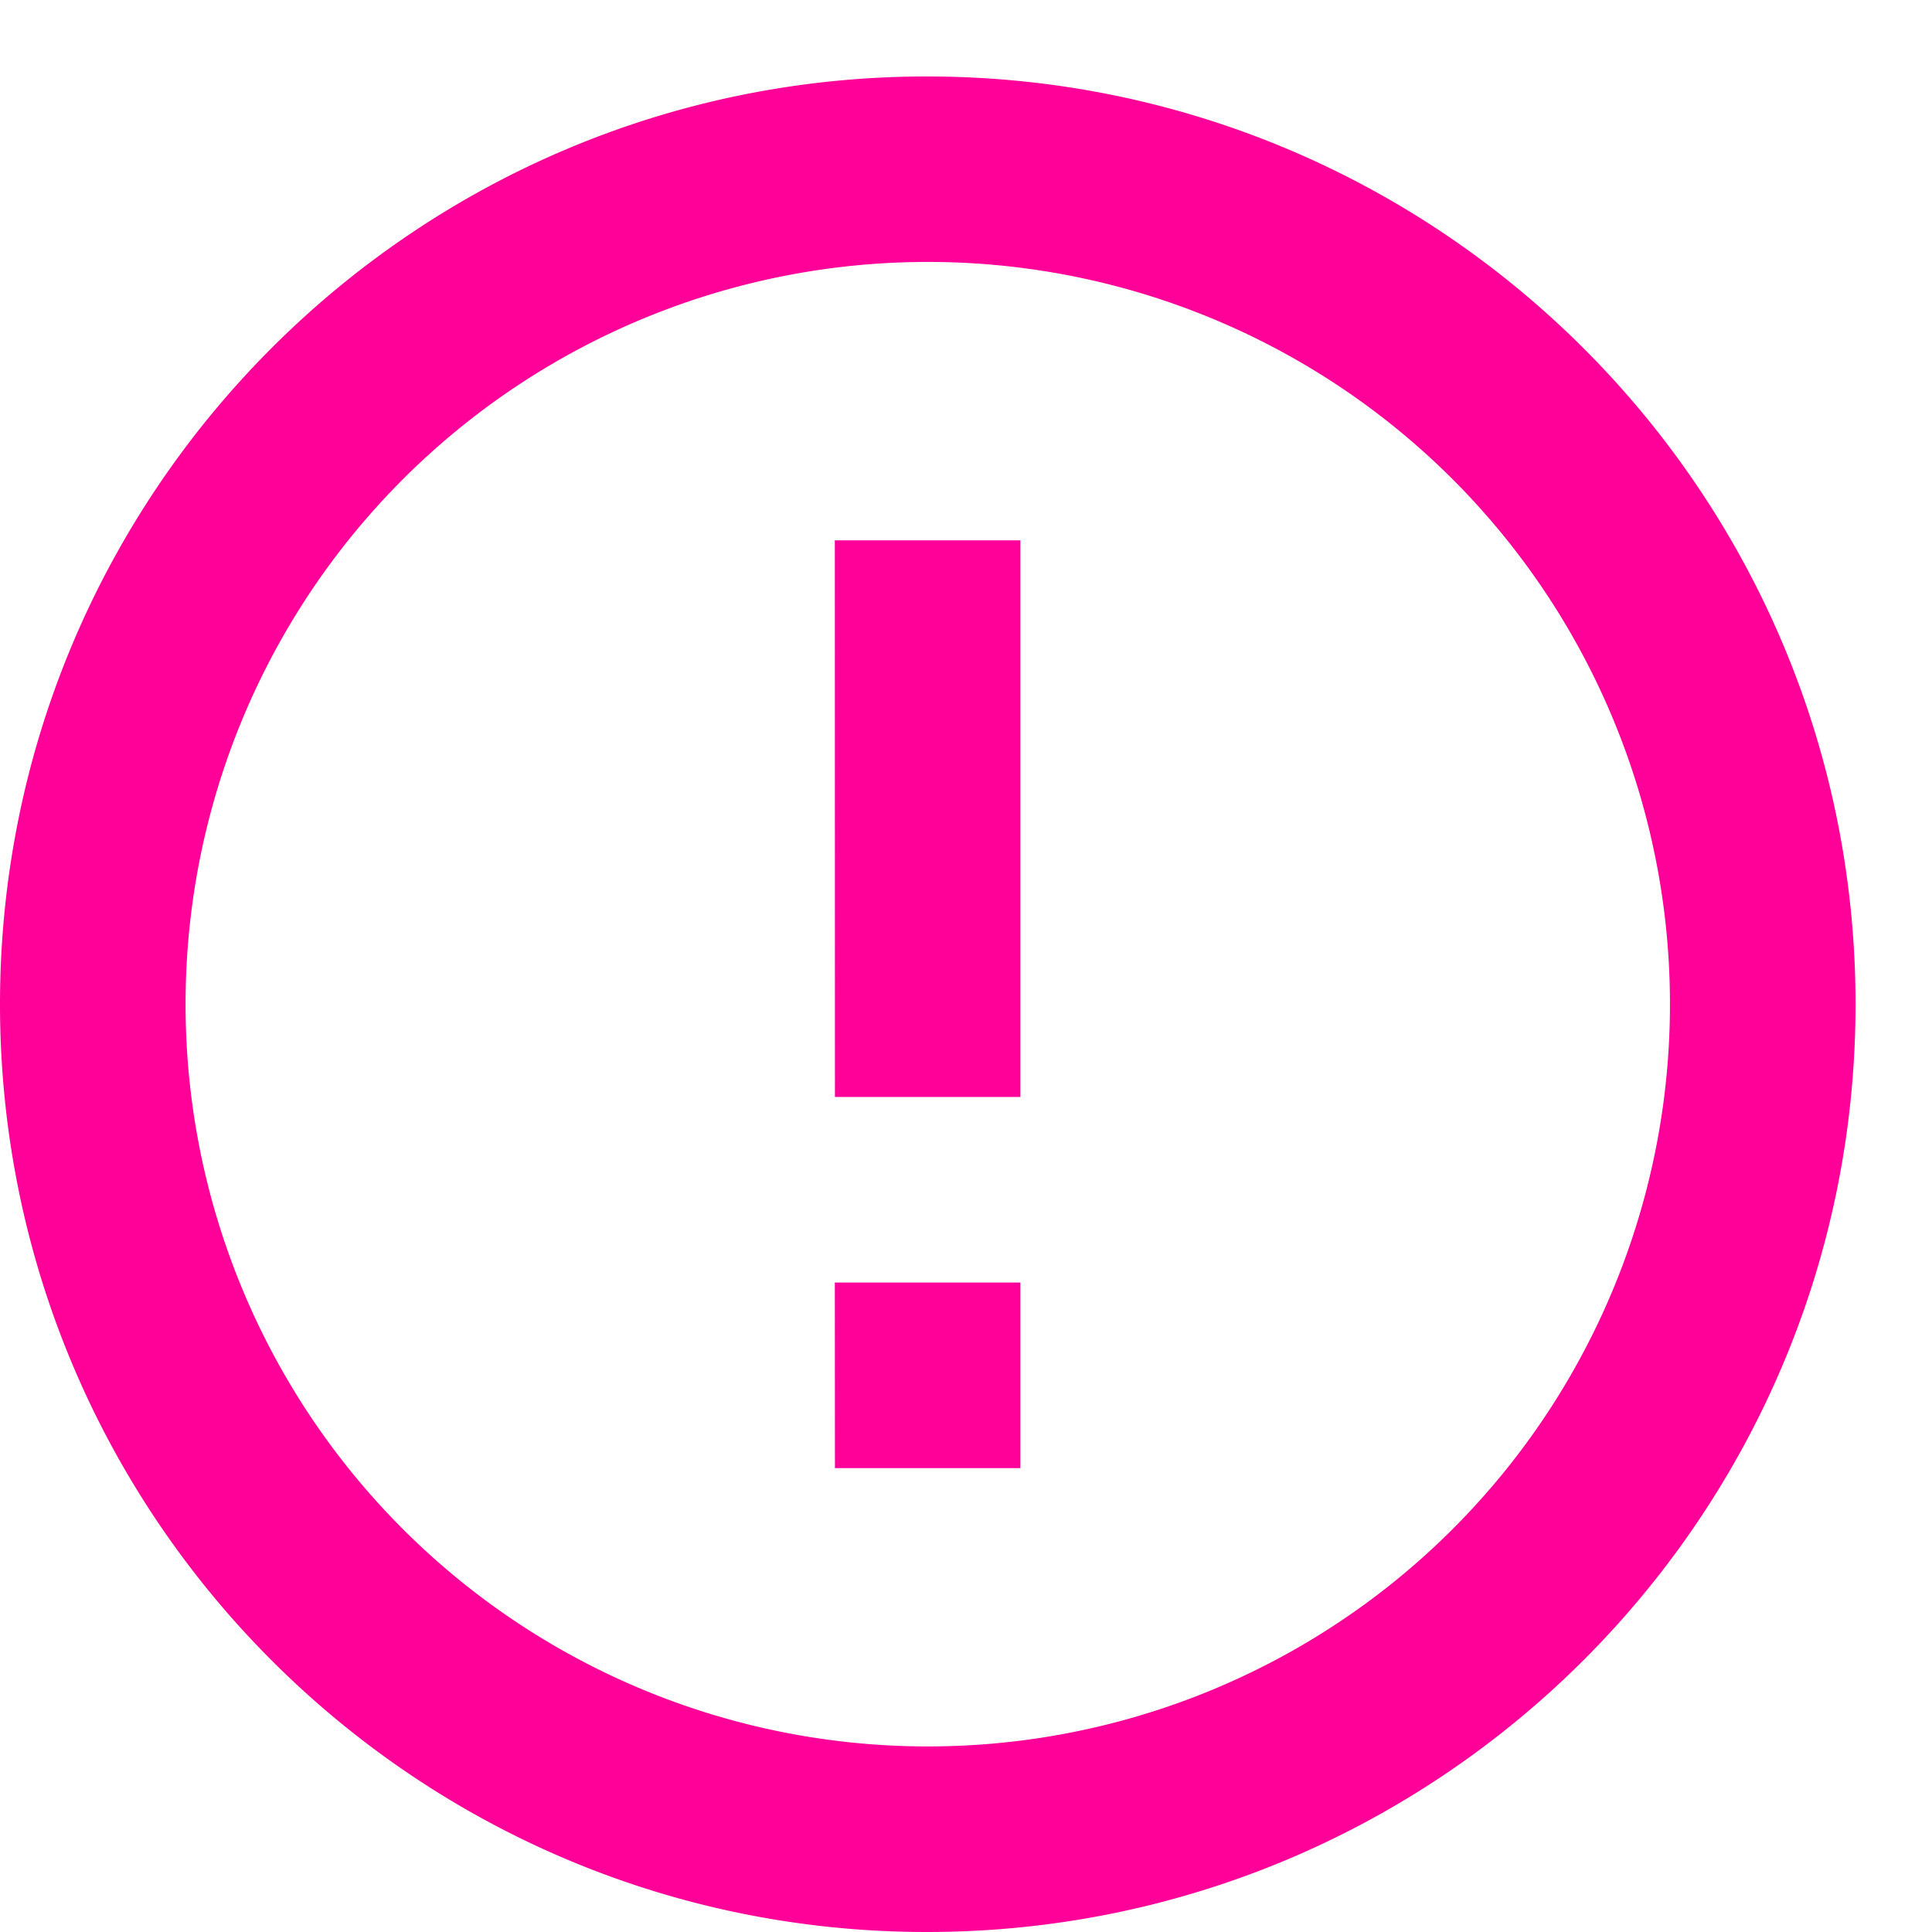 <svg xmlns="http://www.w3.org/2000/svg" width="19" height="19" viewBox="0 0 19 19"><g><g><path fill="#f09" d="M16.423 9.876a7.297 7.297 0 0 0-7.3-7.3 7.297 7.297 0 0 0-7.298 7.3 7.297 7.297 0 0 0 7.299 7.299 7.297 7.297 0 0 0 7.299-7.3zm1.825 0c0 5.036-4.088 9.124-9.133 9.124C4.078 19 0 14.912 0 9.876 0 4.839 4.078.752 9.115.752c5.045 0 9.133 4.087 9.133 9.124zM8.21 5.314h1.825v5.474H8.211zm0 7.299h1.825v1.825H8.211z"/></g></g></svg>